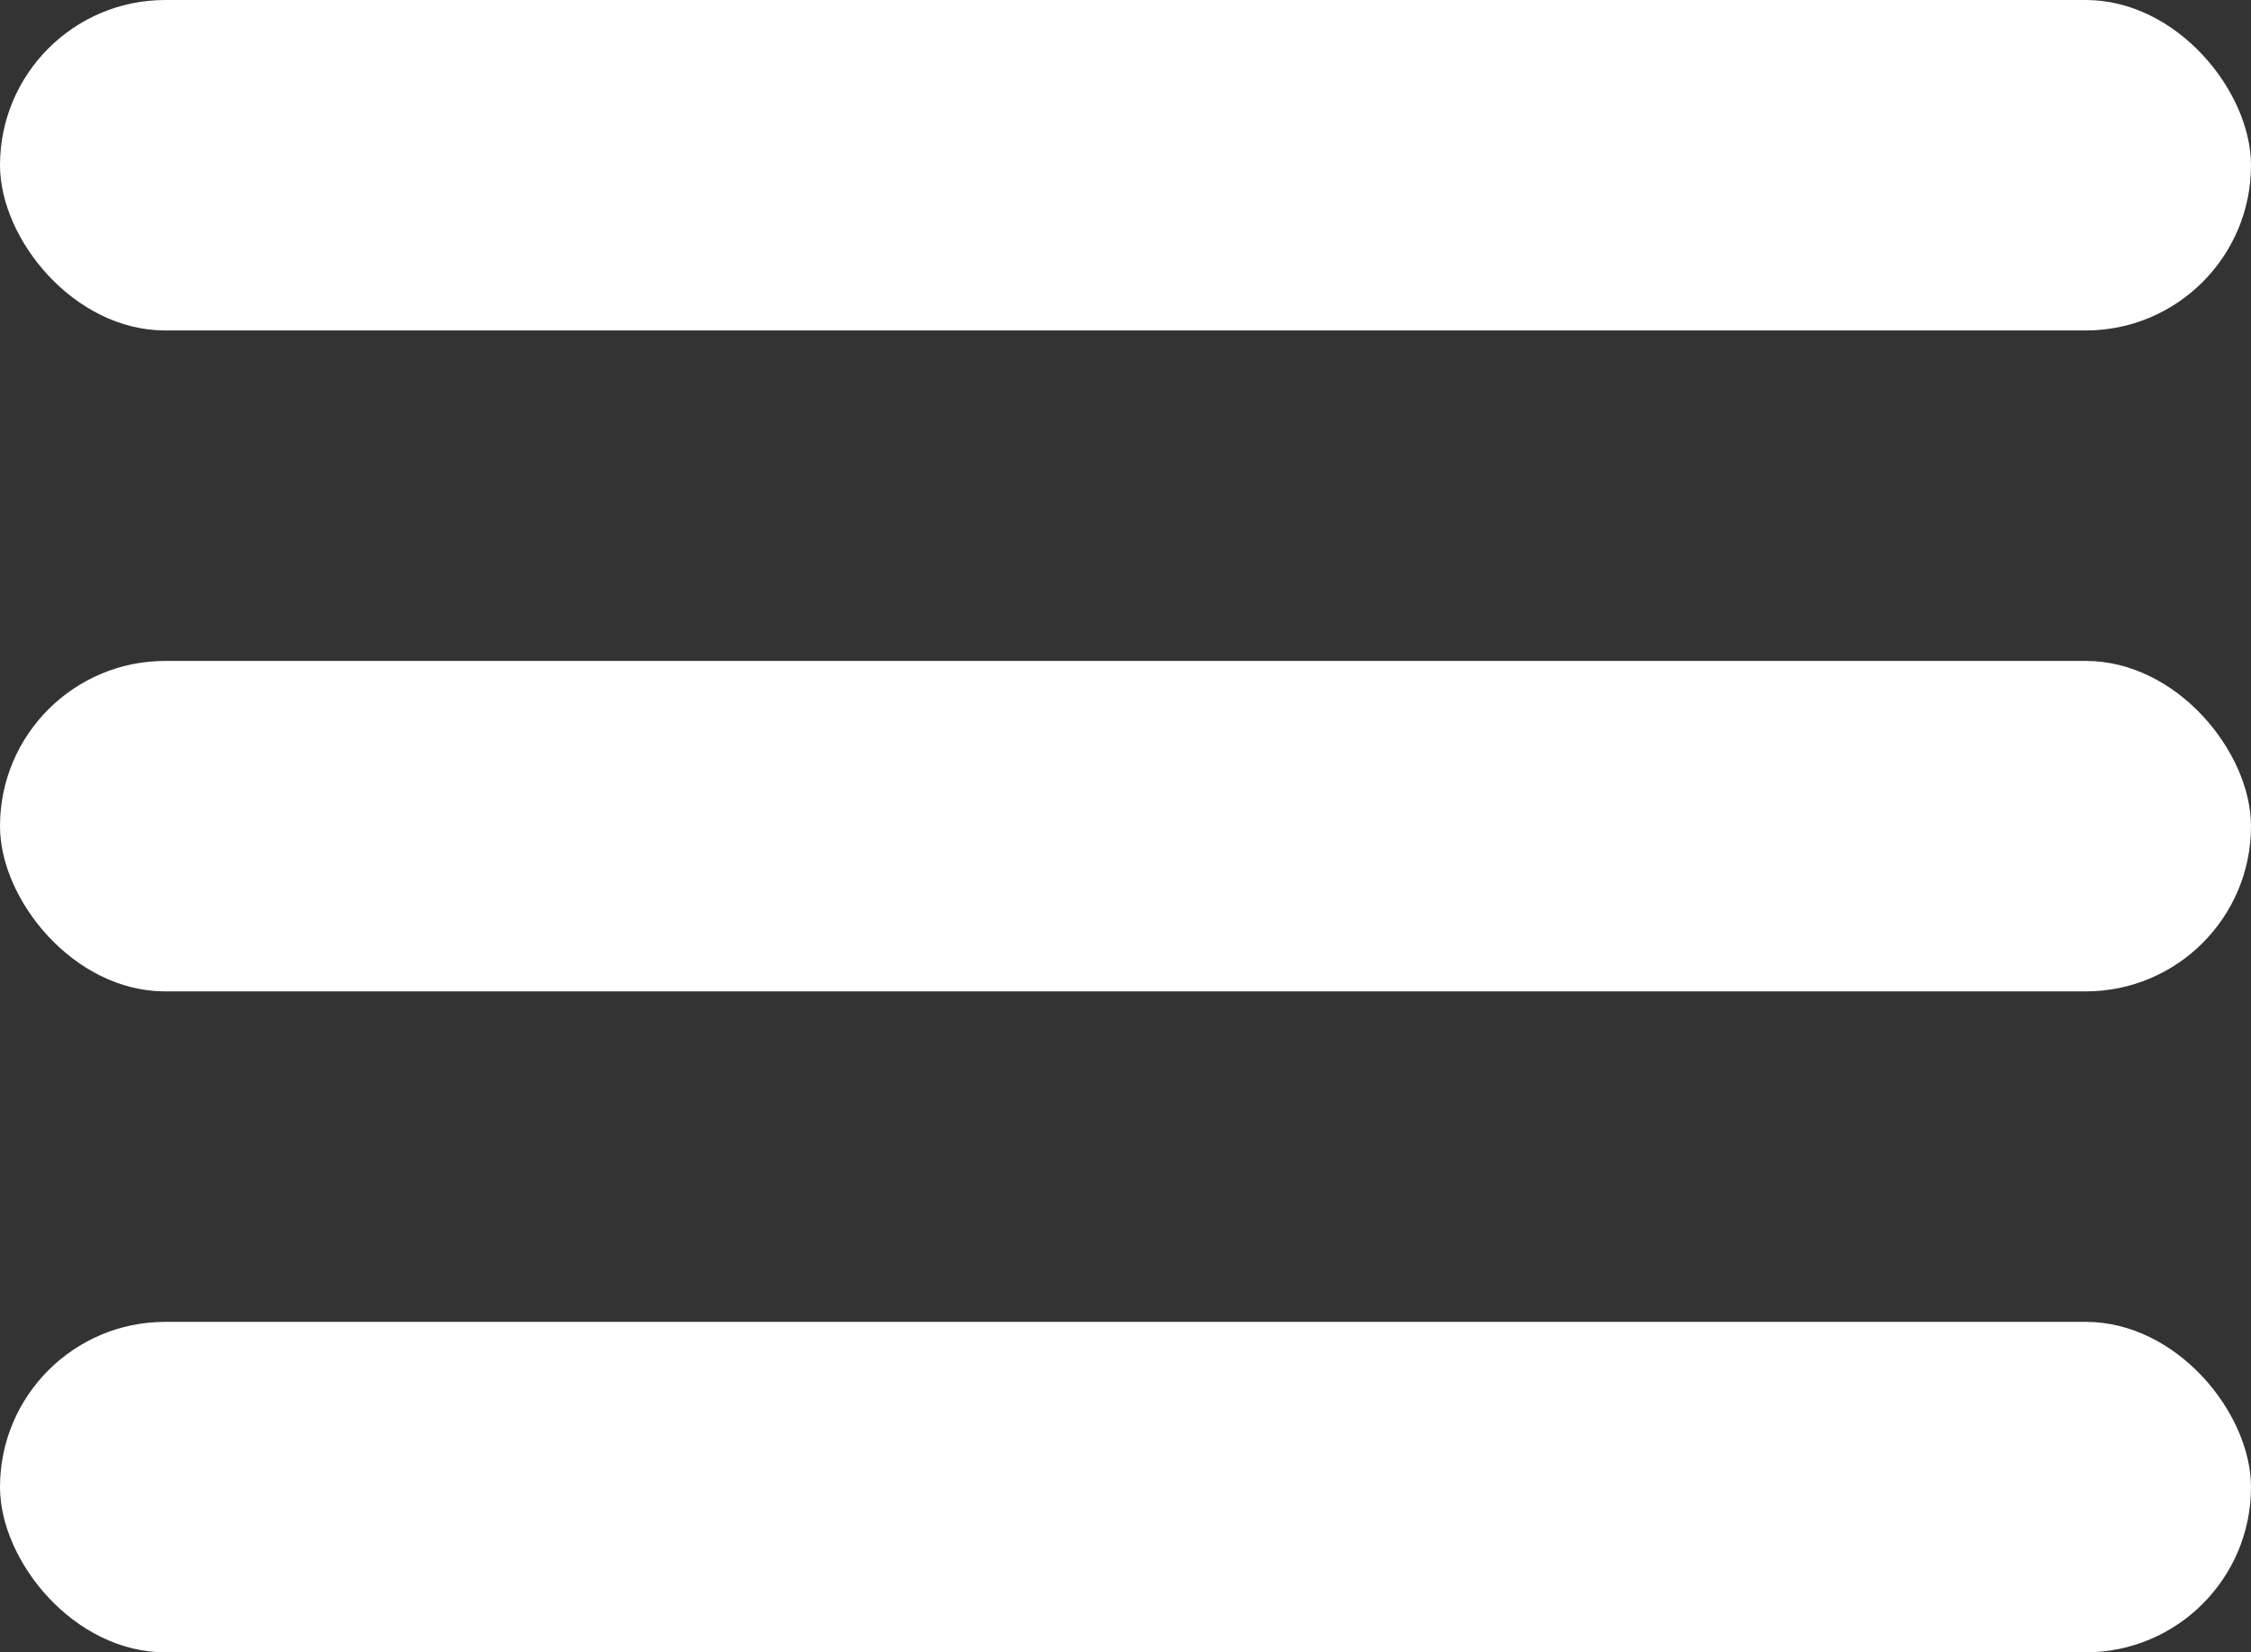 <svg xmlns="http://www.w3.org/2000/svg" viewBox="0 0 20.432 15"><rect x="0" y="0" width="20.432" height="15" fill="#333333" stroke="none"/><defs><style>.a{fill:#fff}</style></defs><g transform="translate(-239 -128)"><rect class="a" width="20.432" height="3" rx="1.5" transform="translate(239 128)"/><rect class="a" width="20.432" height="3" rx="1.5" transform="translate(239 134)"/><rect class="a" width="20.432" height="3" rx="1.5" transform="translate(239 140)"/></g></svg>